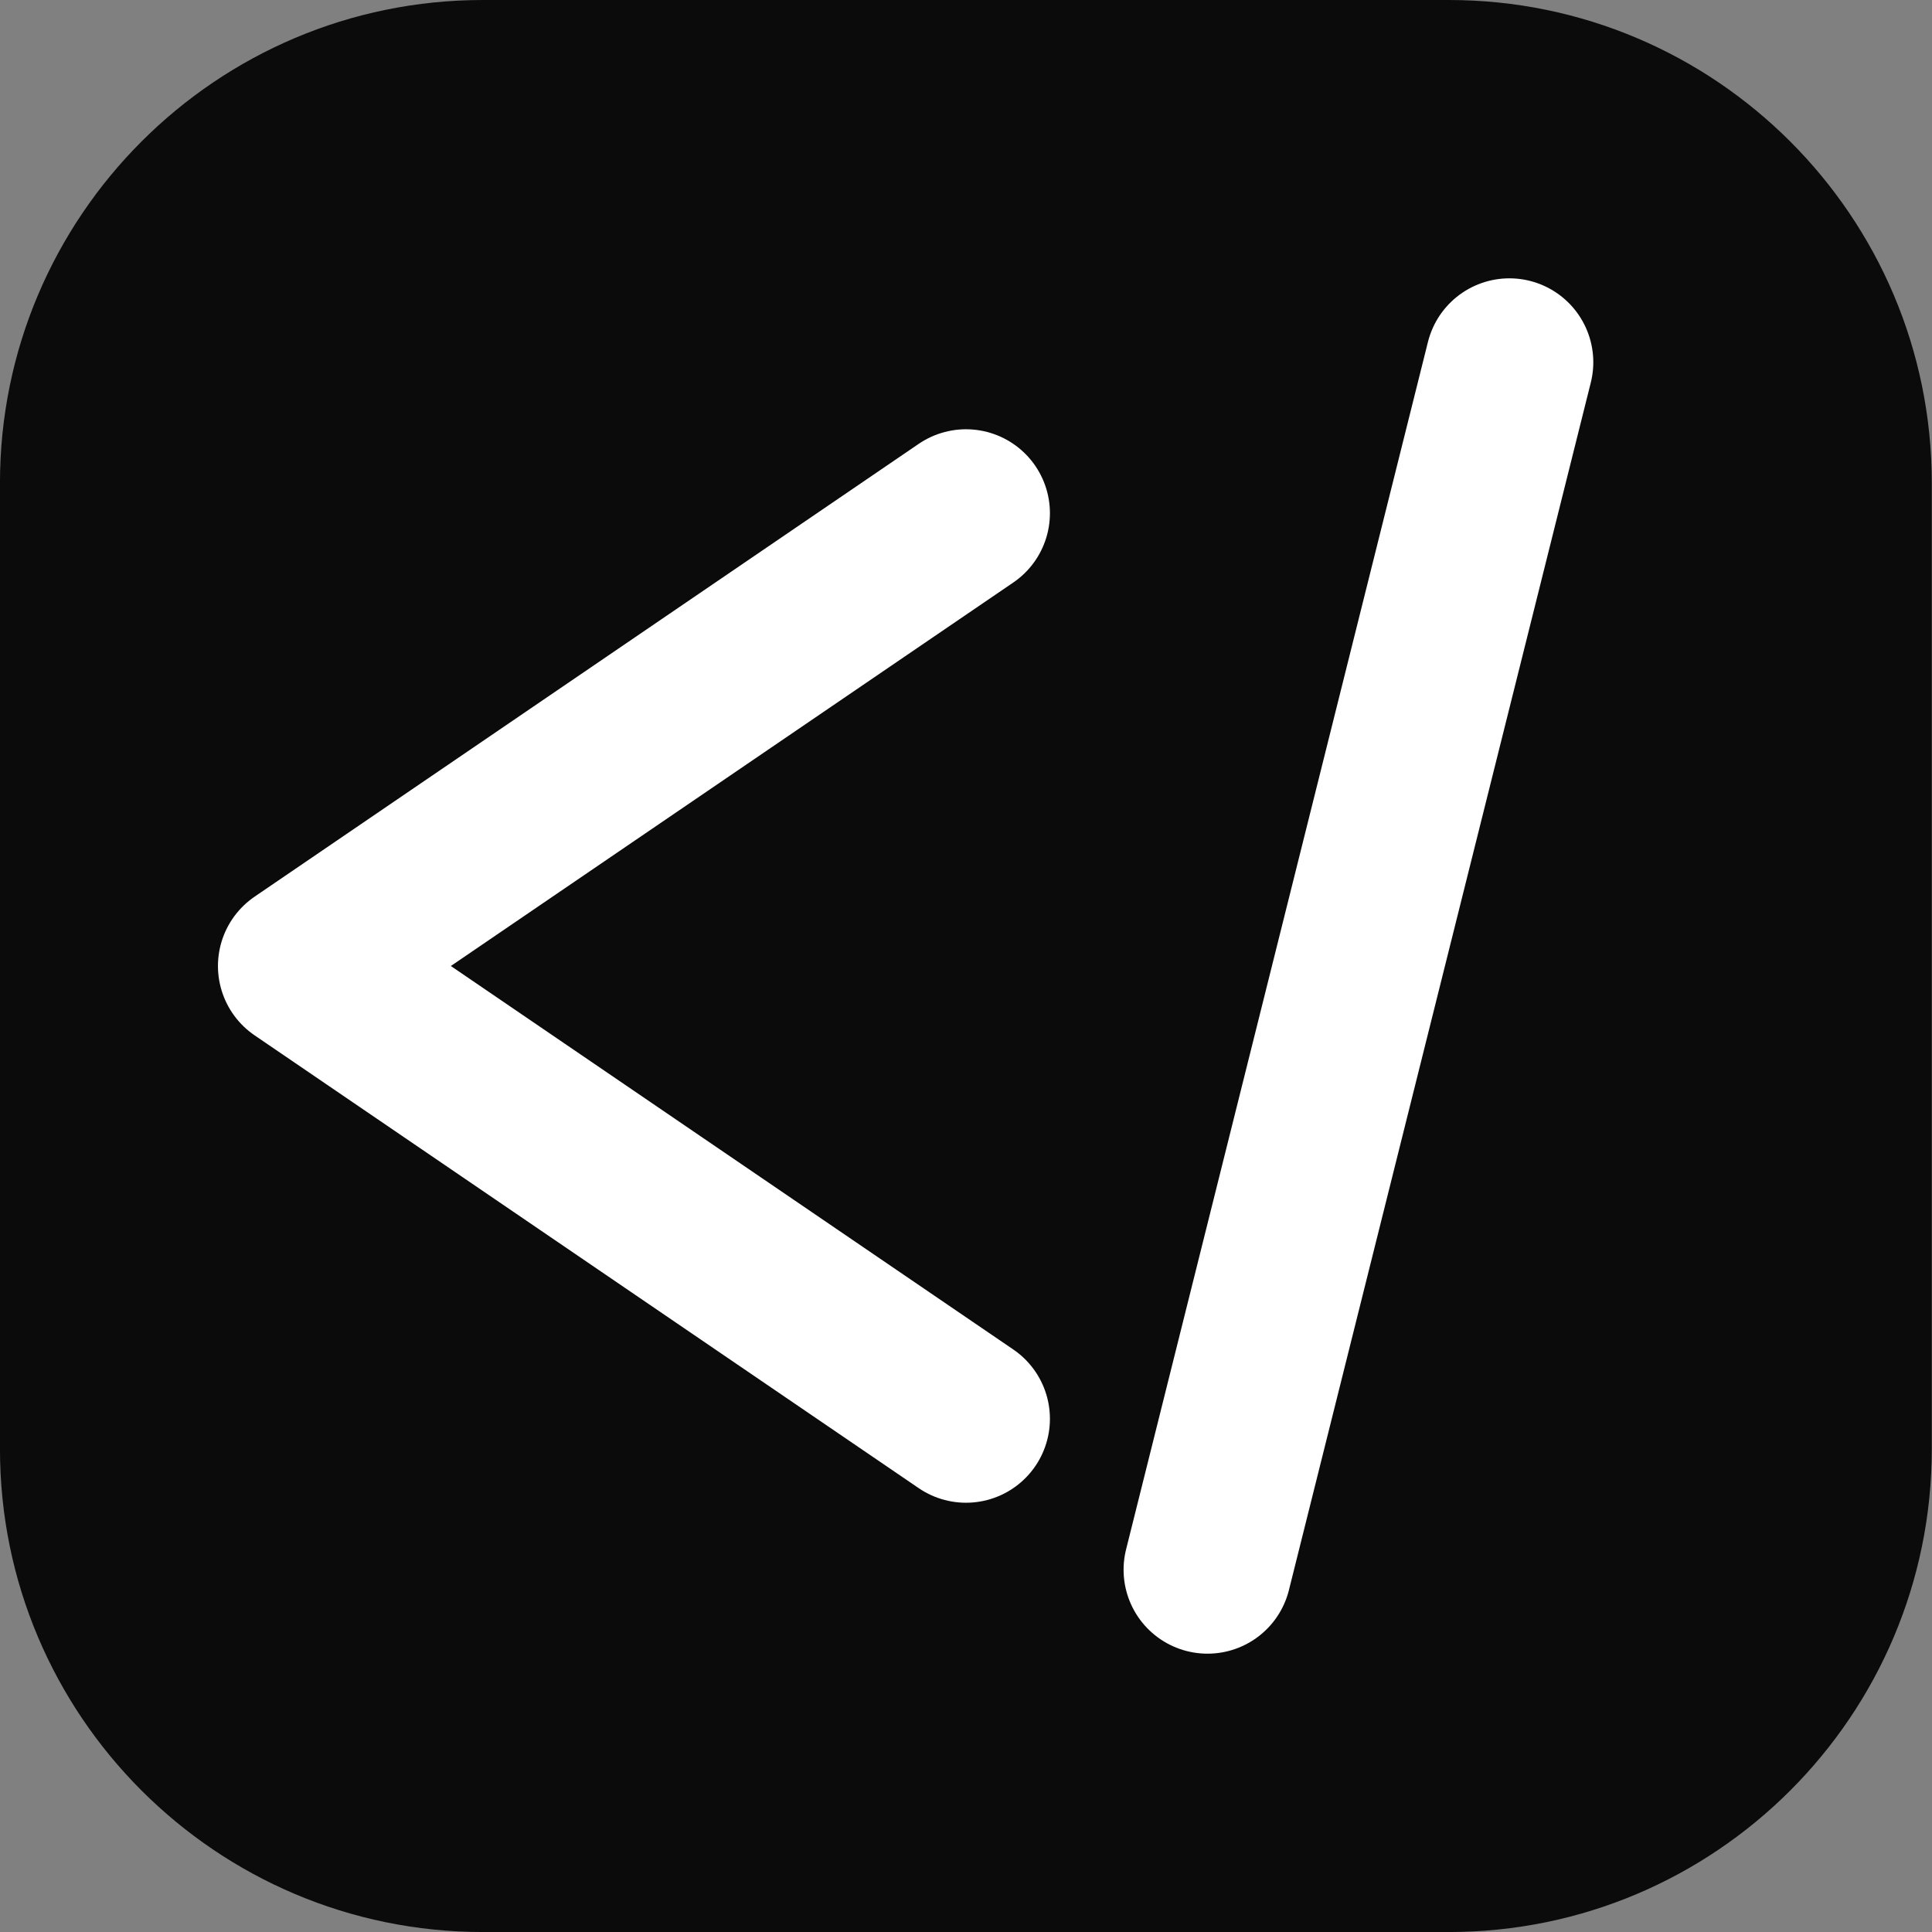 <?xml version="1.0" encoding="UTF-8" standalone="no"?>
<!DOCTYPE svg PUBLIC "-//W3C//DTD SVG 1.1//EN" "http://www.w3.org/Graphics/SVG/1.1/DTD/svg11.dtd">
<svg width="100%" height="100%" viewBox="0 0 64 64" version="1.1" xmlns="http://www.w3.org/2000/svg" xmlns:xlink="http://www.w3.org/1999/xlink" xml:space="preserve" xmlns:serif="http://www.serif.com/" style="fill-rule:evenodd;clip-rule:evenodd;stroke-linecap:round;stroke-linejoin:round;stroke-miterlimit:1.5;">
    <rect x="0" y="0" width="64" height="64" fill="#808080" stroke="none"/>
    <g transform="matrix(1.306,0,0,1.561,-13.061,-24.976)">
        <path d="M59,26.25C59,20.593 53.511,16 46.75,16L22.25,16C15.489,16 10,20.593 10,26.25L10,46.75C10,52.407 15.489,57 22.25,57L46.75,57C53.511,57 59,52.407 59,46.75L59,26.25Z" style="fill:rgb(11,11,11);"/>
    </g>
    <path d="M32,17L10,32L32,47" style="fill:none;stroke:white;stroke-width:5.56px;"/>
    <g transform="matrix(1,0,0,1,0,2)">
        <path d="M50,10L40,50" style="fill:none;stroke:white;stroke-width:5.56px;"/>
    </g>
</svg>
